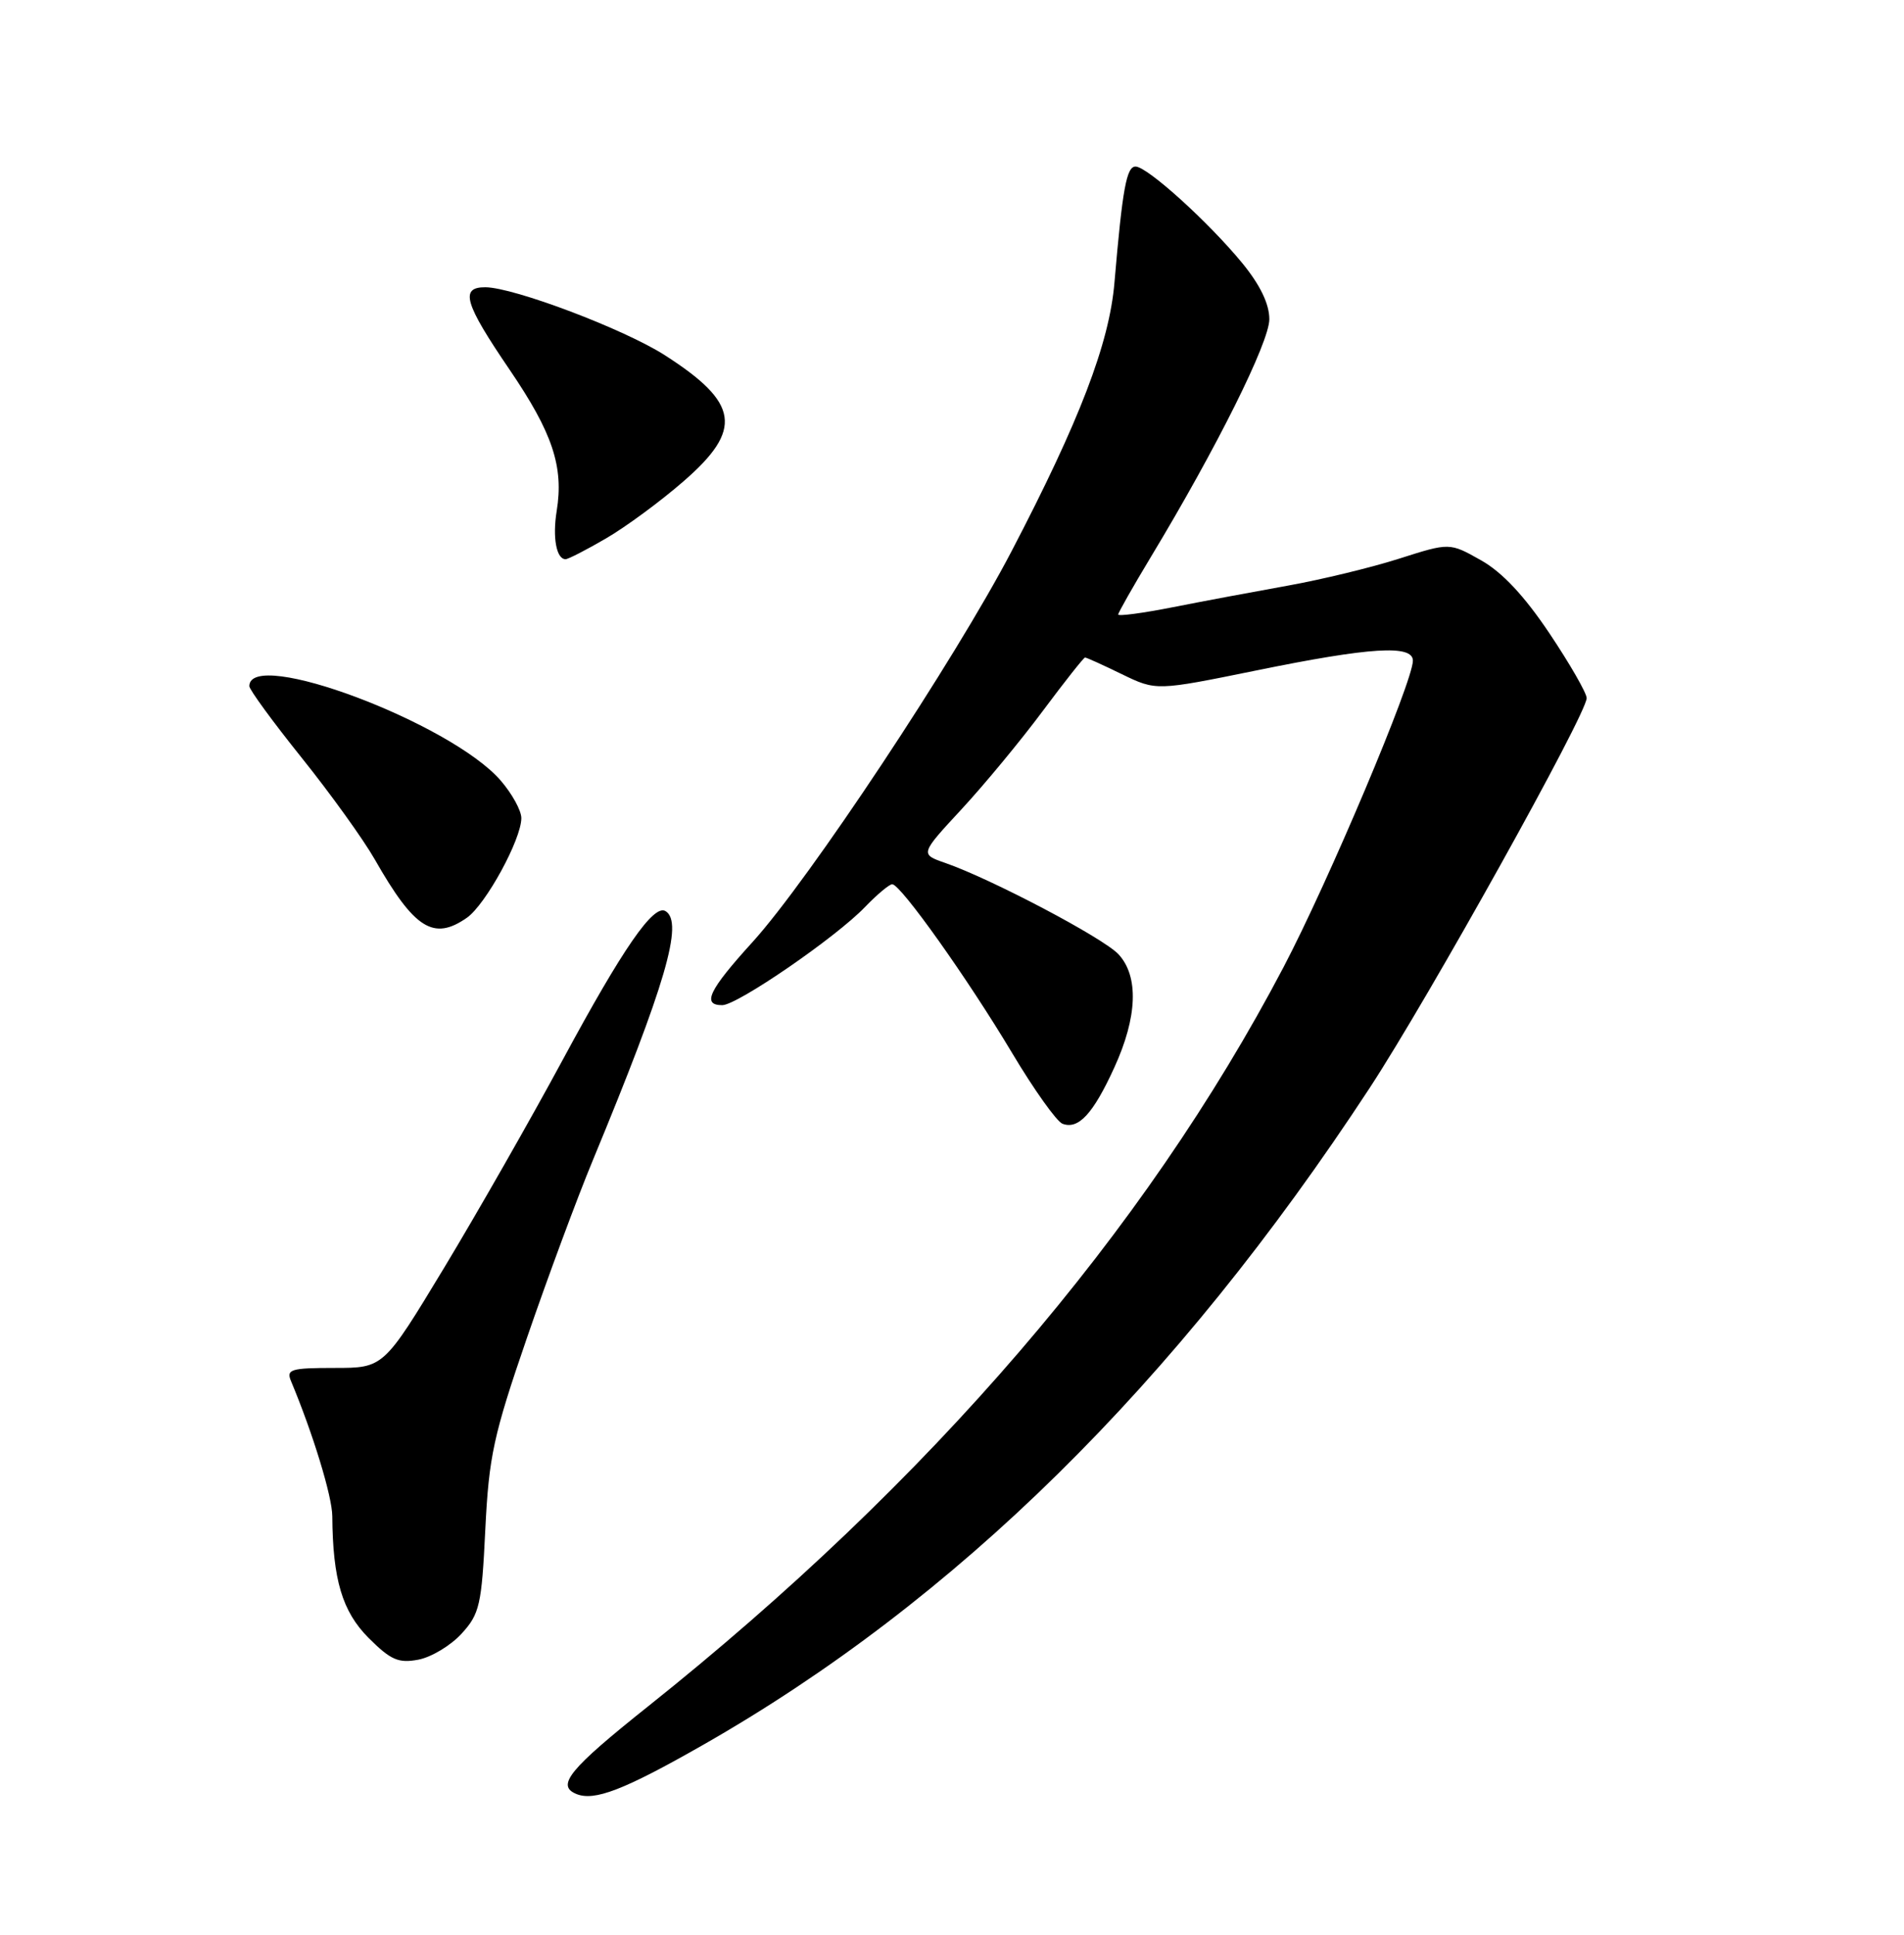 <?xml version="1.0" encoding="UTF-8" standalone="no"?>
<!DOCTYPE svg PUBLIC "-//W3C//DTD SVG 1.1//EN" "http://www.w3.org/Graphics/SVG/1.1/DTD/svg11.dtd" >
<svg xmlns="http://www.w3.org/2000/svg" xmlns:xlink="http://www.w3.org/1999/xlink" version="1.1" viewBox="0 0 252 256">
 <g >
 <path fill="currentColor"
d=" M 93.00 230.91 C 126.46 211.84 155.59 183.15 181.27 143.97 C 189.07 132.07 210.00 94.48 210.00 92.37 C 210.00 91.71 207.79 87.86 205.08 83.81 C 201.75 78.84 198.82 75.71 196.01 74.13 C 191.86 71.79 191.86 71.79 185.18 73.92 C 181.51 75.09 174.90 76.69 170.50 77.48 C 166.10 78.27 159.24 79.55 155.25 80.34 C 151.26 81.13 148.00 81.56 148.00 81.31 C 148.00 81.06 149.95 77.63 152.33 73.68 C 161.00 59.32 168.00 45.28 168.00 42.24 C 168.00 40.22 166.79 37.72 164.44 34.84 C 160.00 29.43 151.90 22.09 150.31 22.04 C 149.10 22.00 148.56 24.96 147.50 37.41 C 146.82 45.43 142.88 55.71 133.85 73.00 C 126.39 87.28 107.07 116.43 99.59 124.66 C 93.81 131.02 92.86 133.00 95.59 133.00 C 97.58 133.00 110.64 124.03 114.49 120.01 C 116.08 118.36 117.70 117.00 118.09 117.00 C 119.20 117.00 128.10 129.52 133.95 139.32 C 136.85 144.18 139.85 148.39 140.62 148.69 C 142.73 149.49 144.67 147.40 147.47 141.28 C 150.55 134.57 150.74 129.18 148.03 126.26 C 146.01 124.10 131.25 116.32 125.13 114.19 C 121.76 113.02 121.76 113.02 127.25 107.09 C 130.27 103.83 135.11 97.98 138.01 94.08 C 140.91 90.19 143.43 87.00 143.61 87.00 C 143.80 87.00 145.99 87.99 148.49 89.21 C 153.03 91.41 153.03 91.41 166.29 88.71 C 181.36 85.63 187.00 85.28 187.00 87.42 C 187.00 90.18 175.82 116.66 169.87 127.99 C 151.49 162.98 123.01 196.10 85.75 225.80 C 75.37 234.07 73.59 236.24 76.25 237.36 C 78.65 238.37 82.57 236.85 93.00 230.91 Z  M 61.10 216.15 C 63.48 213.55 63.75 212.36 64.23 202.40 C 64.71 192.68 65.30 189.93 69.75 177.00 C 72.49 169.03 76.41 158.46 78.46 153.53 C 88.10 130.25 90.50 122.05 88.09 120.56 C 86.51 119.58 82.45 125.46 74.49 140.21 C 70.25 148.07 63.18 160.46 58.78 167.75 C 50.77 181.00 50.77 181.00 44.28 181.00 C 38.48 181.00 37.86 181.19 38.52 182.75 C 41.43 189.70 43.96 197.99 43.98 200.61 C 44.04 209.00 45.30 213.23 48.78 216.72 C 51.72 219.66 52.75 220.10 55.38 219.60 C 57.10 219.27 59.67 217.72 61.10 216.15 Z  M 61.80 121.43 C 64.29 119.68 69.00 111.07 69.00 108.25 C 69.00 107.24 67.76 105.00 66.25 103.26 C 59.63 95.64 33.00 85.65 33.00 90.79 C 33.00 91.25 36.12 95.52 39.94 100.28 C 43.75 105.03 48.10 111.08 49.60 113.71 C 54.85 122.92 57.38 124.52 61.80 121.43 Z  M 80.21 71.24 C 82.81 69.73 87.42 66.34 90.46 63.69 C 98.37 56.83 97.85 53.32 87.99 47.00 C 82.63 43.56 68.04 38.04 64.25 38.01 C 60.83 37.99 61.46 40.13 67.45 48.92 C 73.14 57.28 74.63 61.75 73.68 67.61 C 73.11 71.11 73.64 74.01 74.86 73.99 C 75.21 73.99 77.62 72.75 80.21 71.24 Z "/>
</g>
</svg>